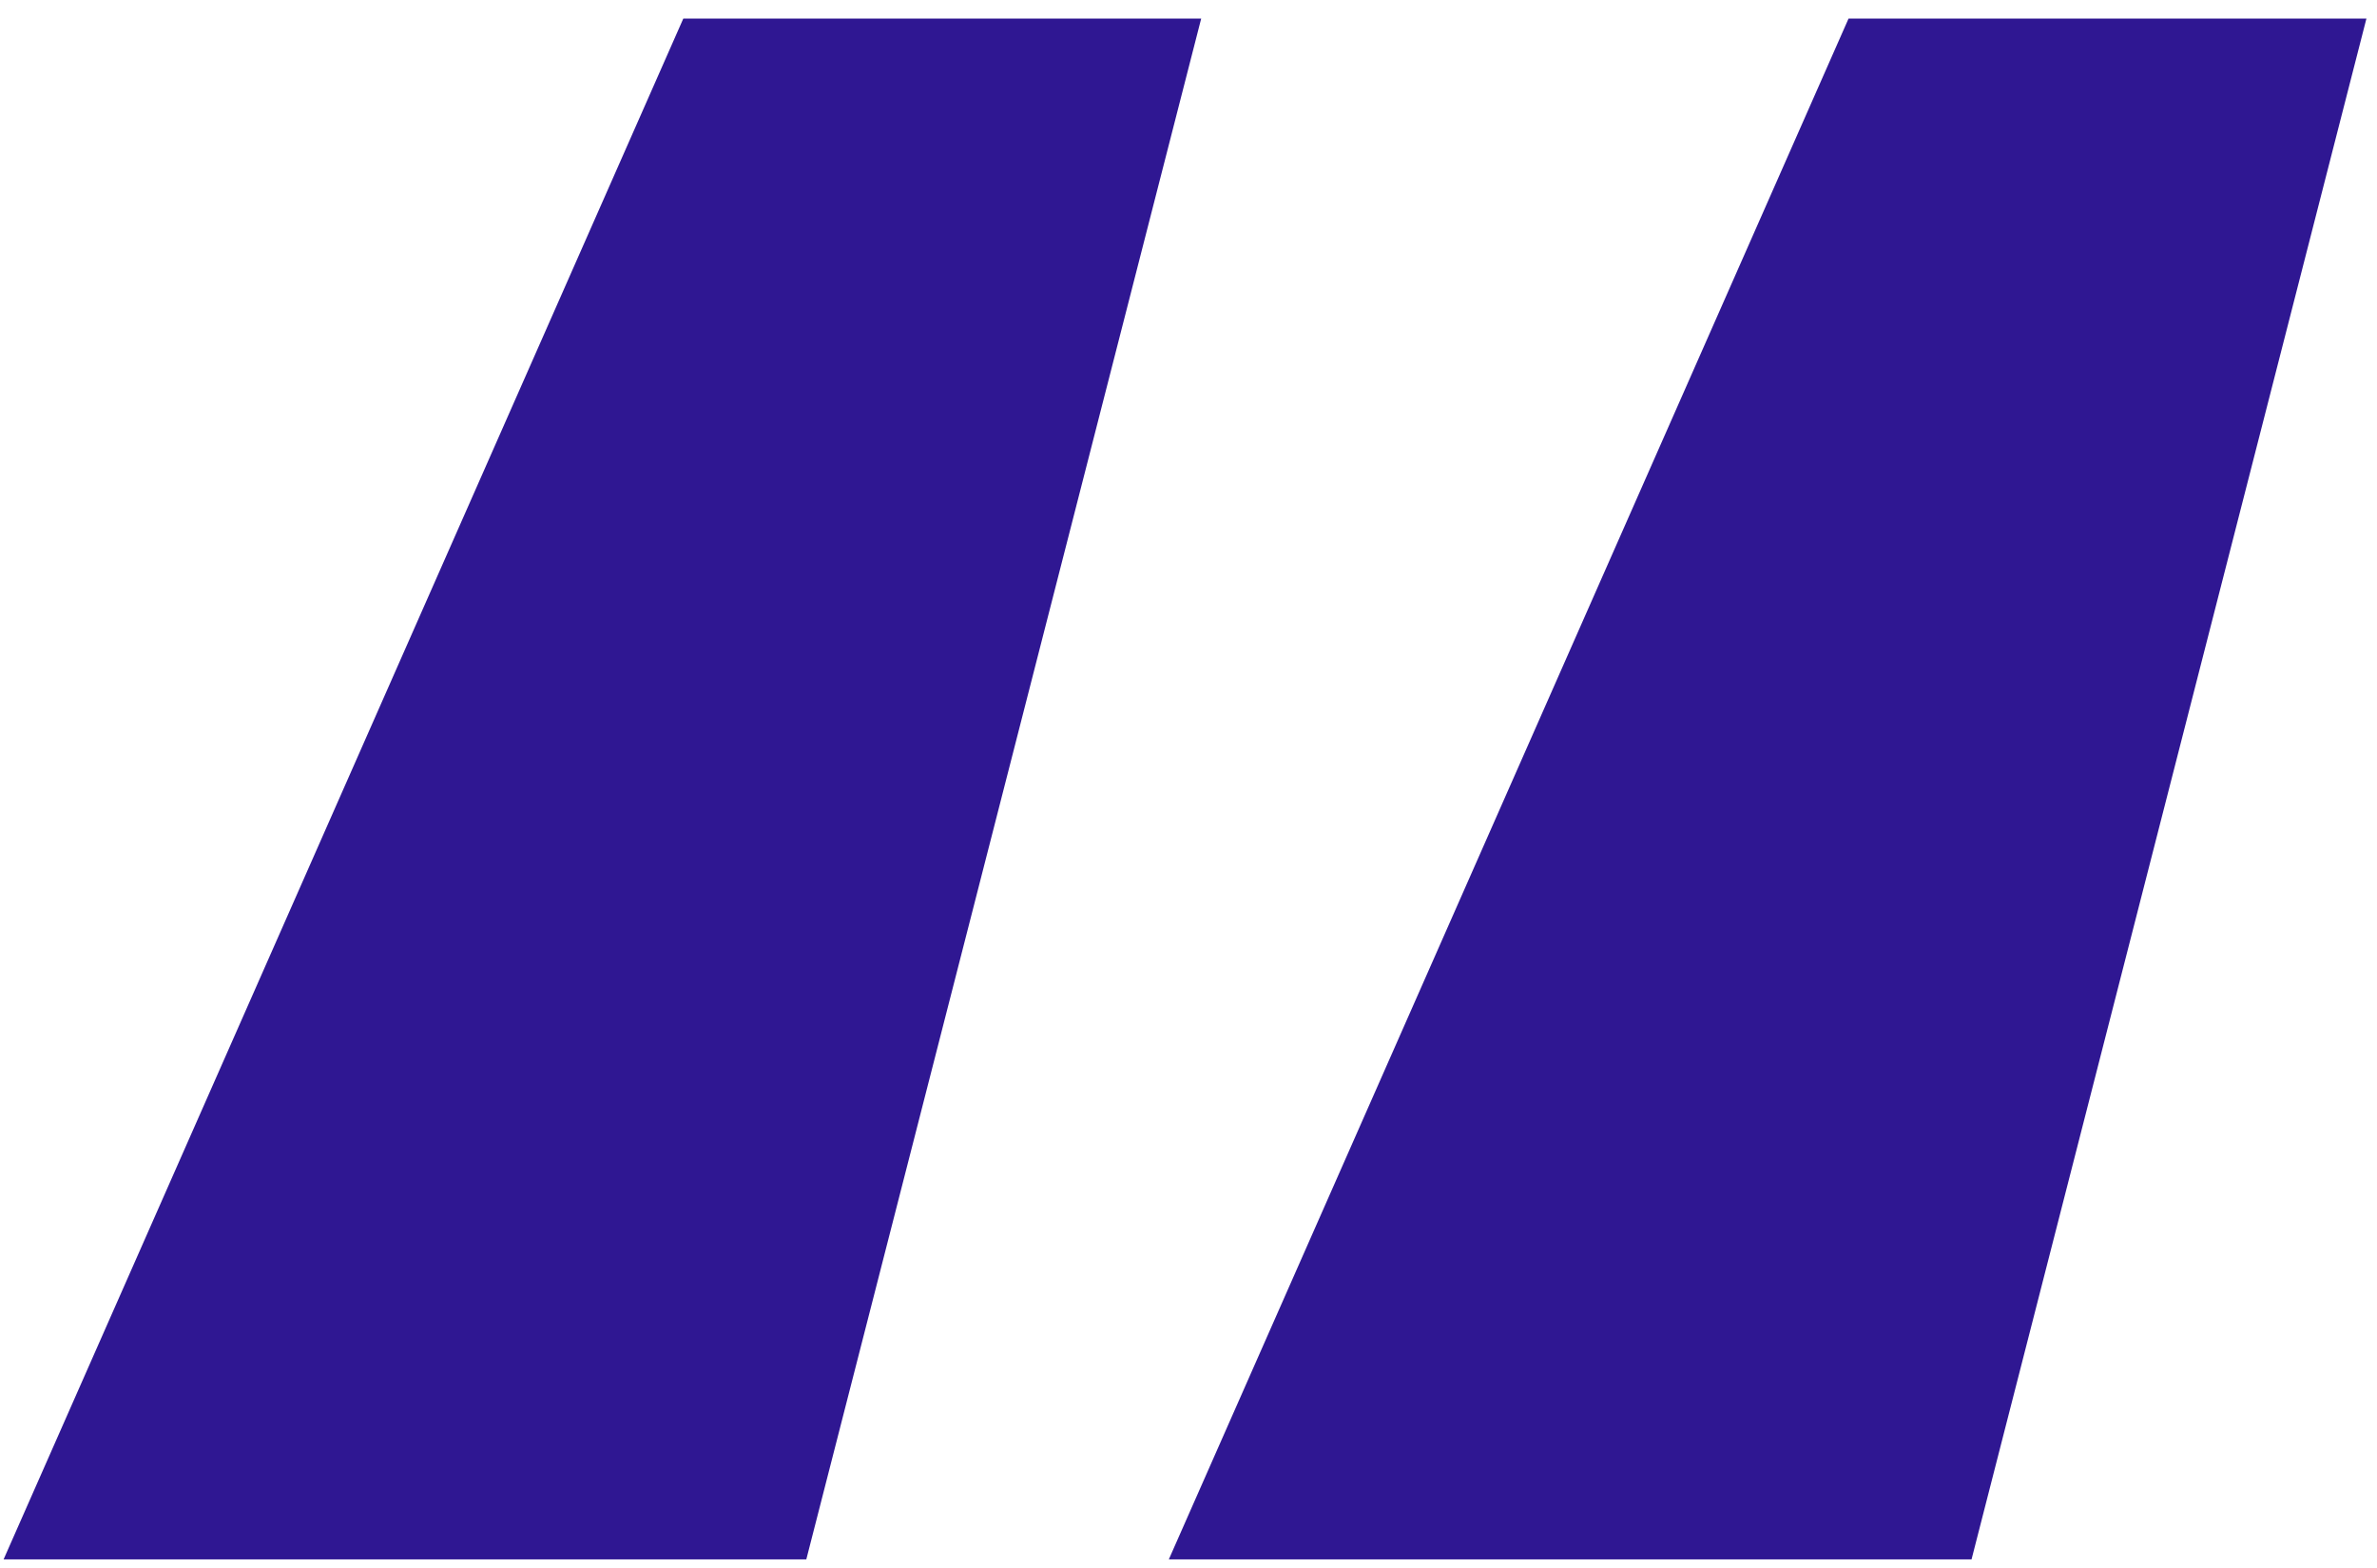 <svg width="47" height="31" viewBox="0 0 47 31" fill="none" xmlns="http://www.w3.org/2000/svg">
<path d="M15.943 30.831H0.071L13.511 0.367H23.751L15.943 30.831ZM38.983 30.831H23.111L36.551 0.367H46.791L38.983 30.831Z" fill="#2F1792"/>
</svg>
